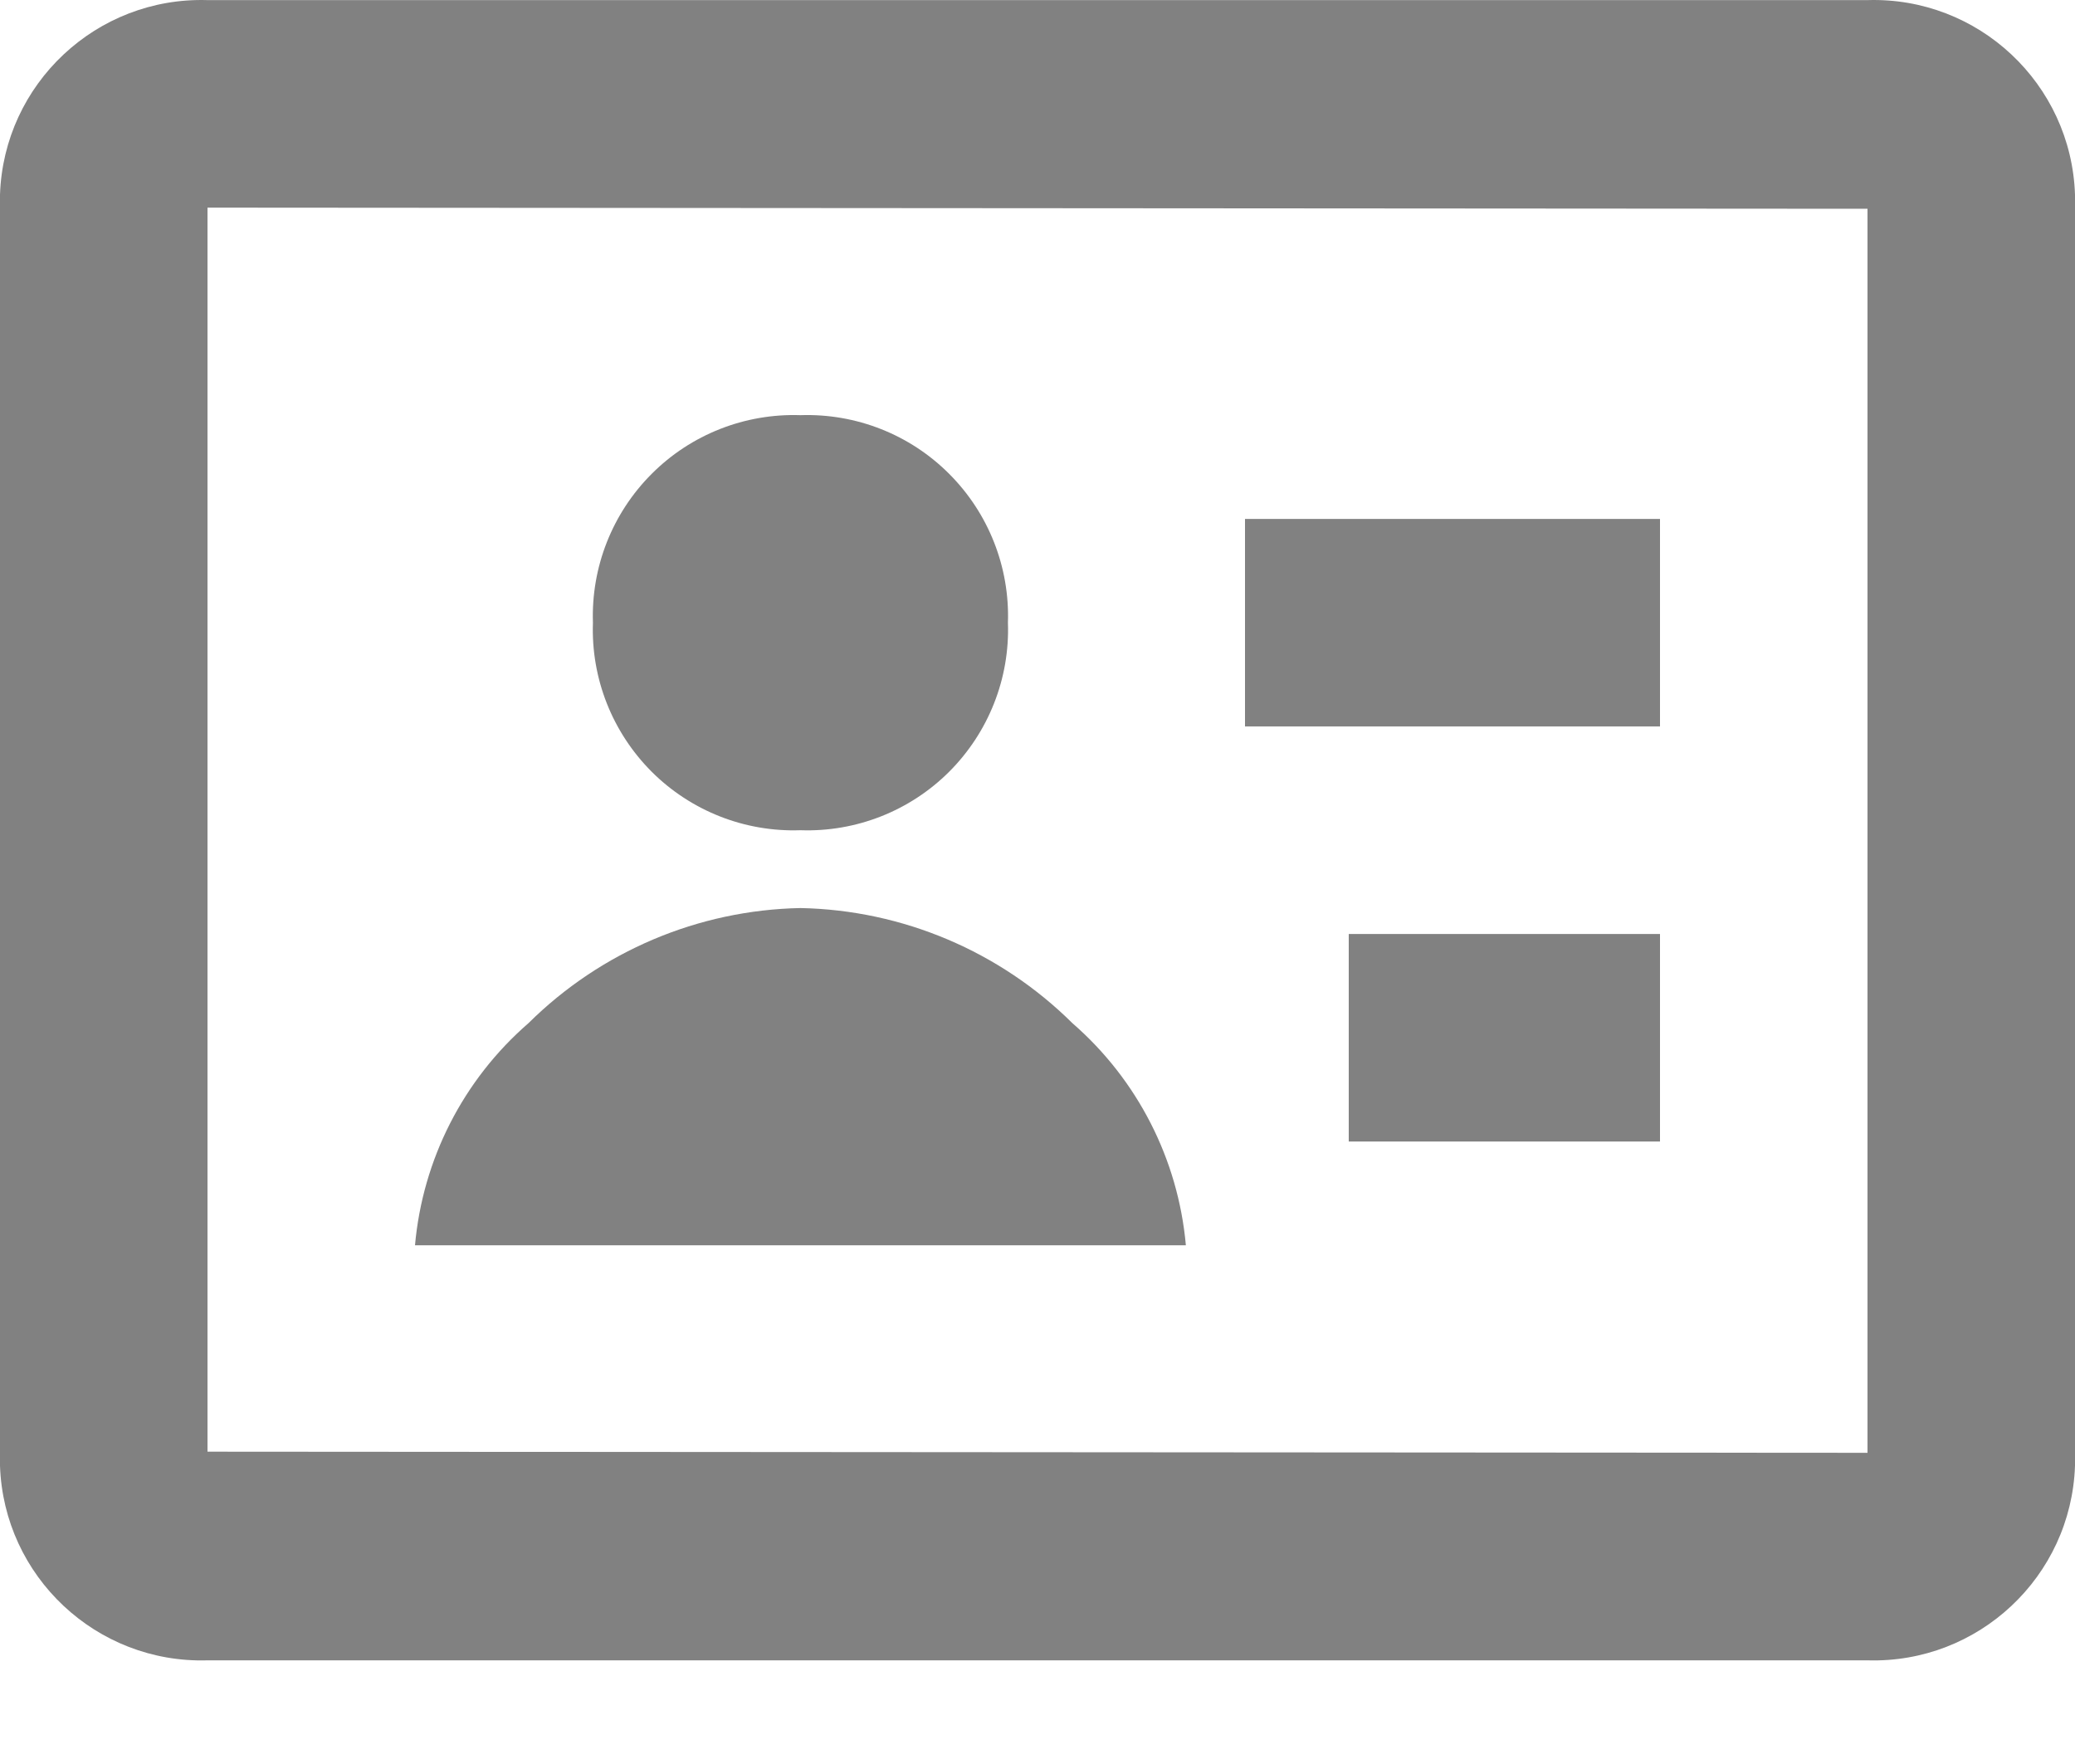 <svg width="20" height="17" viewBox="0 0 20 17" fill="none" xmlns="http://www.w3.org/2000/svg">
<path d="M18 16.001H2C0.931 16.033 0.036 15.194 0 14.125V1.876C0.036 0.807 0.931 -0.032 2 0.001H18C19.069 -0.032 19.964 0.807 20 1.876V14.126C19.963 15.195 19.069 16.033 18 16.001ZM2 2.001V13.99L18 14.001V2.012L2 2.001ZM11.43 12.001H4C4.074 11.173 4.465 10.406 5.093 9.861C5.792 9.168 6.731 8.77 7.715 8.751C8.699 8.77 9.638 9.168 10.337 9.861C10.964 10.406 11.356 11.173 11.43 12.001ZM16 11.001H13V9.001H16V11.001ZM7.715 8.001C7.179 8.02 6.659 7.815 6.28 7.436C5.901 7.056 5.696 6.537 5.715 6.001C5.697 5.465 5.902 4.946 6.281 4.567C6.66 4.187 7.179 3.983 7.715 4.001C8.251 3.983 8.77 4.187 9.149 4.567C9.528 4.946 9.733 5.465 9.715 6.001C9.734 6.537 9.529 7.056 9.15 7.436C8.771 7.815 8.251 8.02 7.715 8.001ZM16 7.001H12V5.001H16V7.001Z" fill="#818181"/>
</svg>
